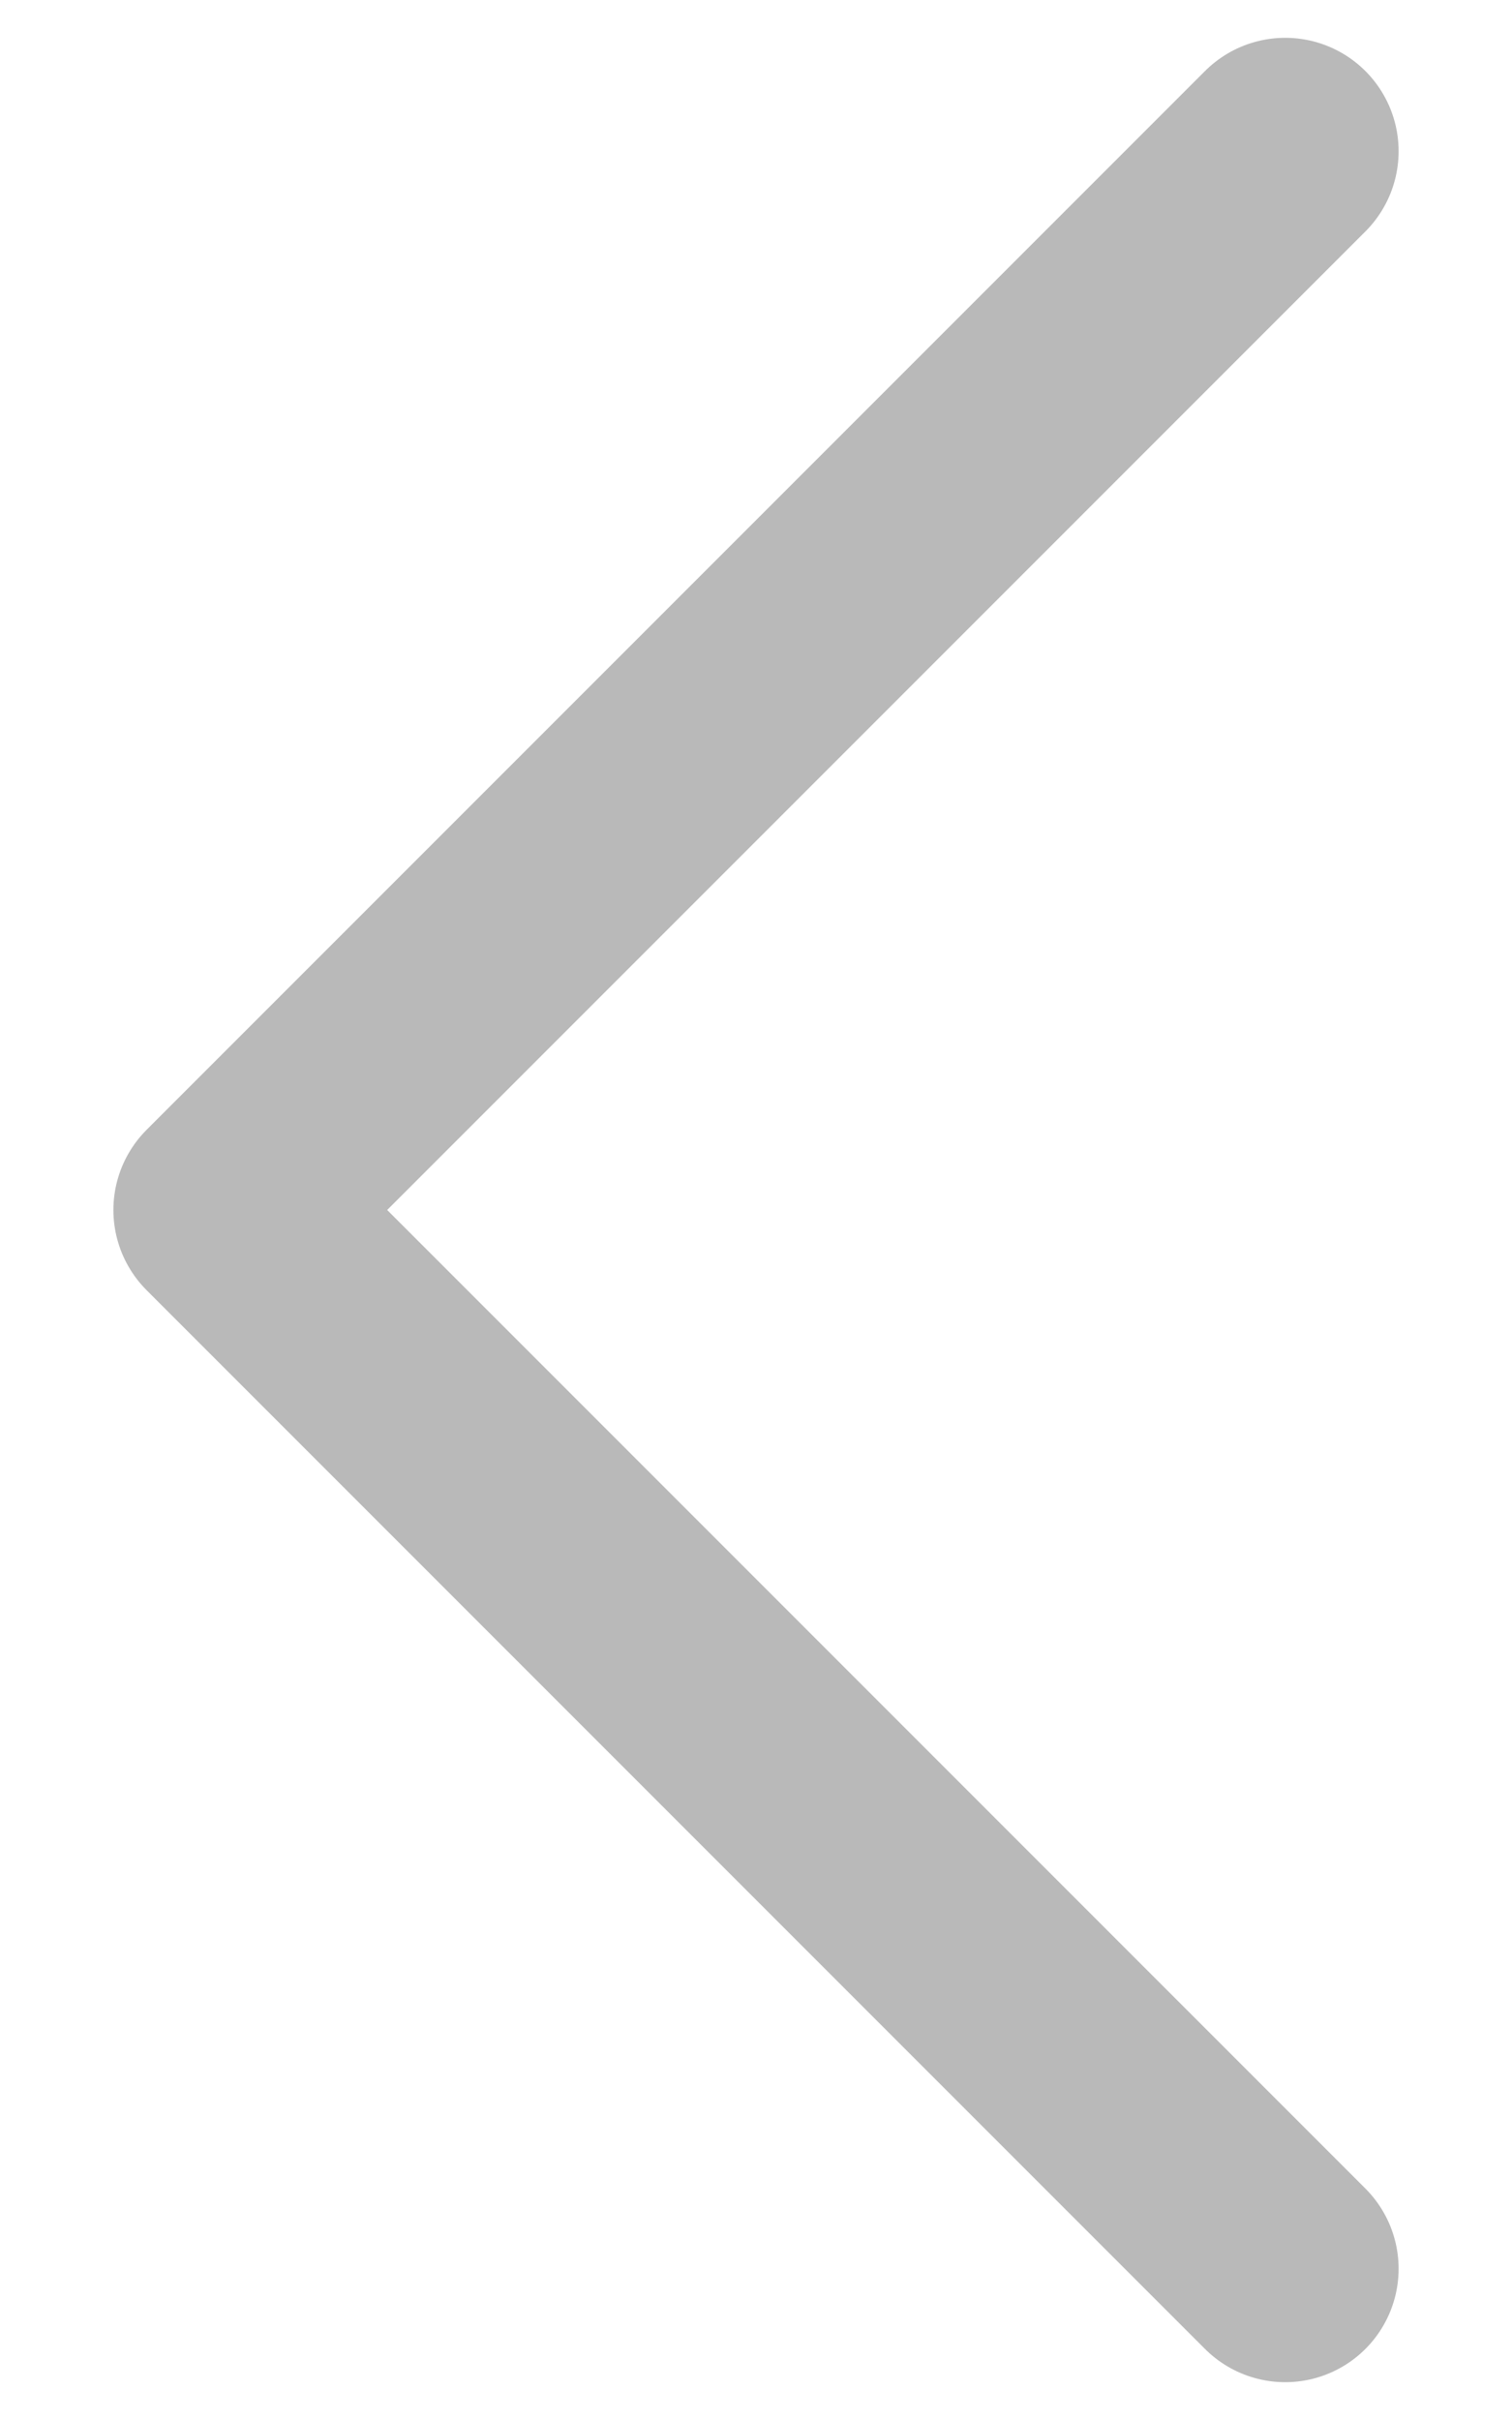 <svg width="10" height="16" viewBox="0 0 10 16" fill="none" xmlns="http://www.w3.org/2000/svg">
<path d="M8.5 15L1.5 8L8.5 1" stroke="#B9B9B9" stroke-width="1.5" stroke-linecap="round" stroke-linejoin="round"/>
</svg>
